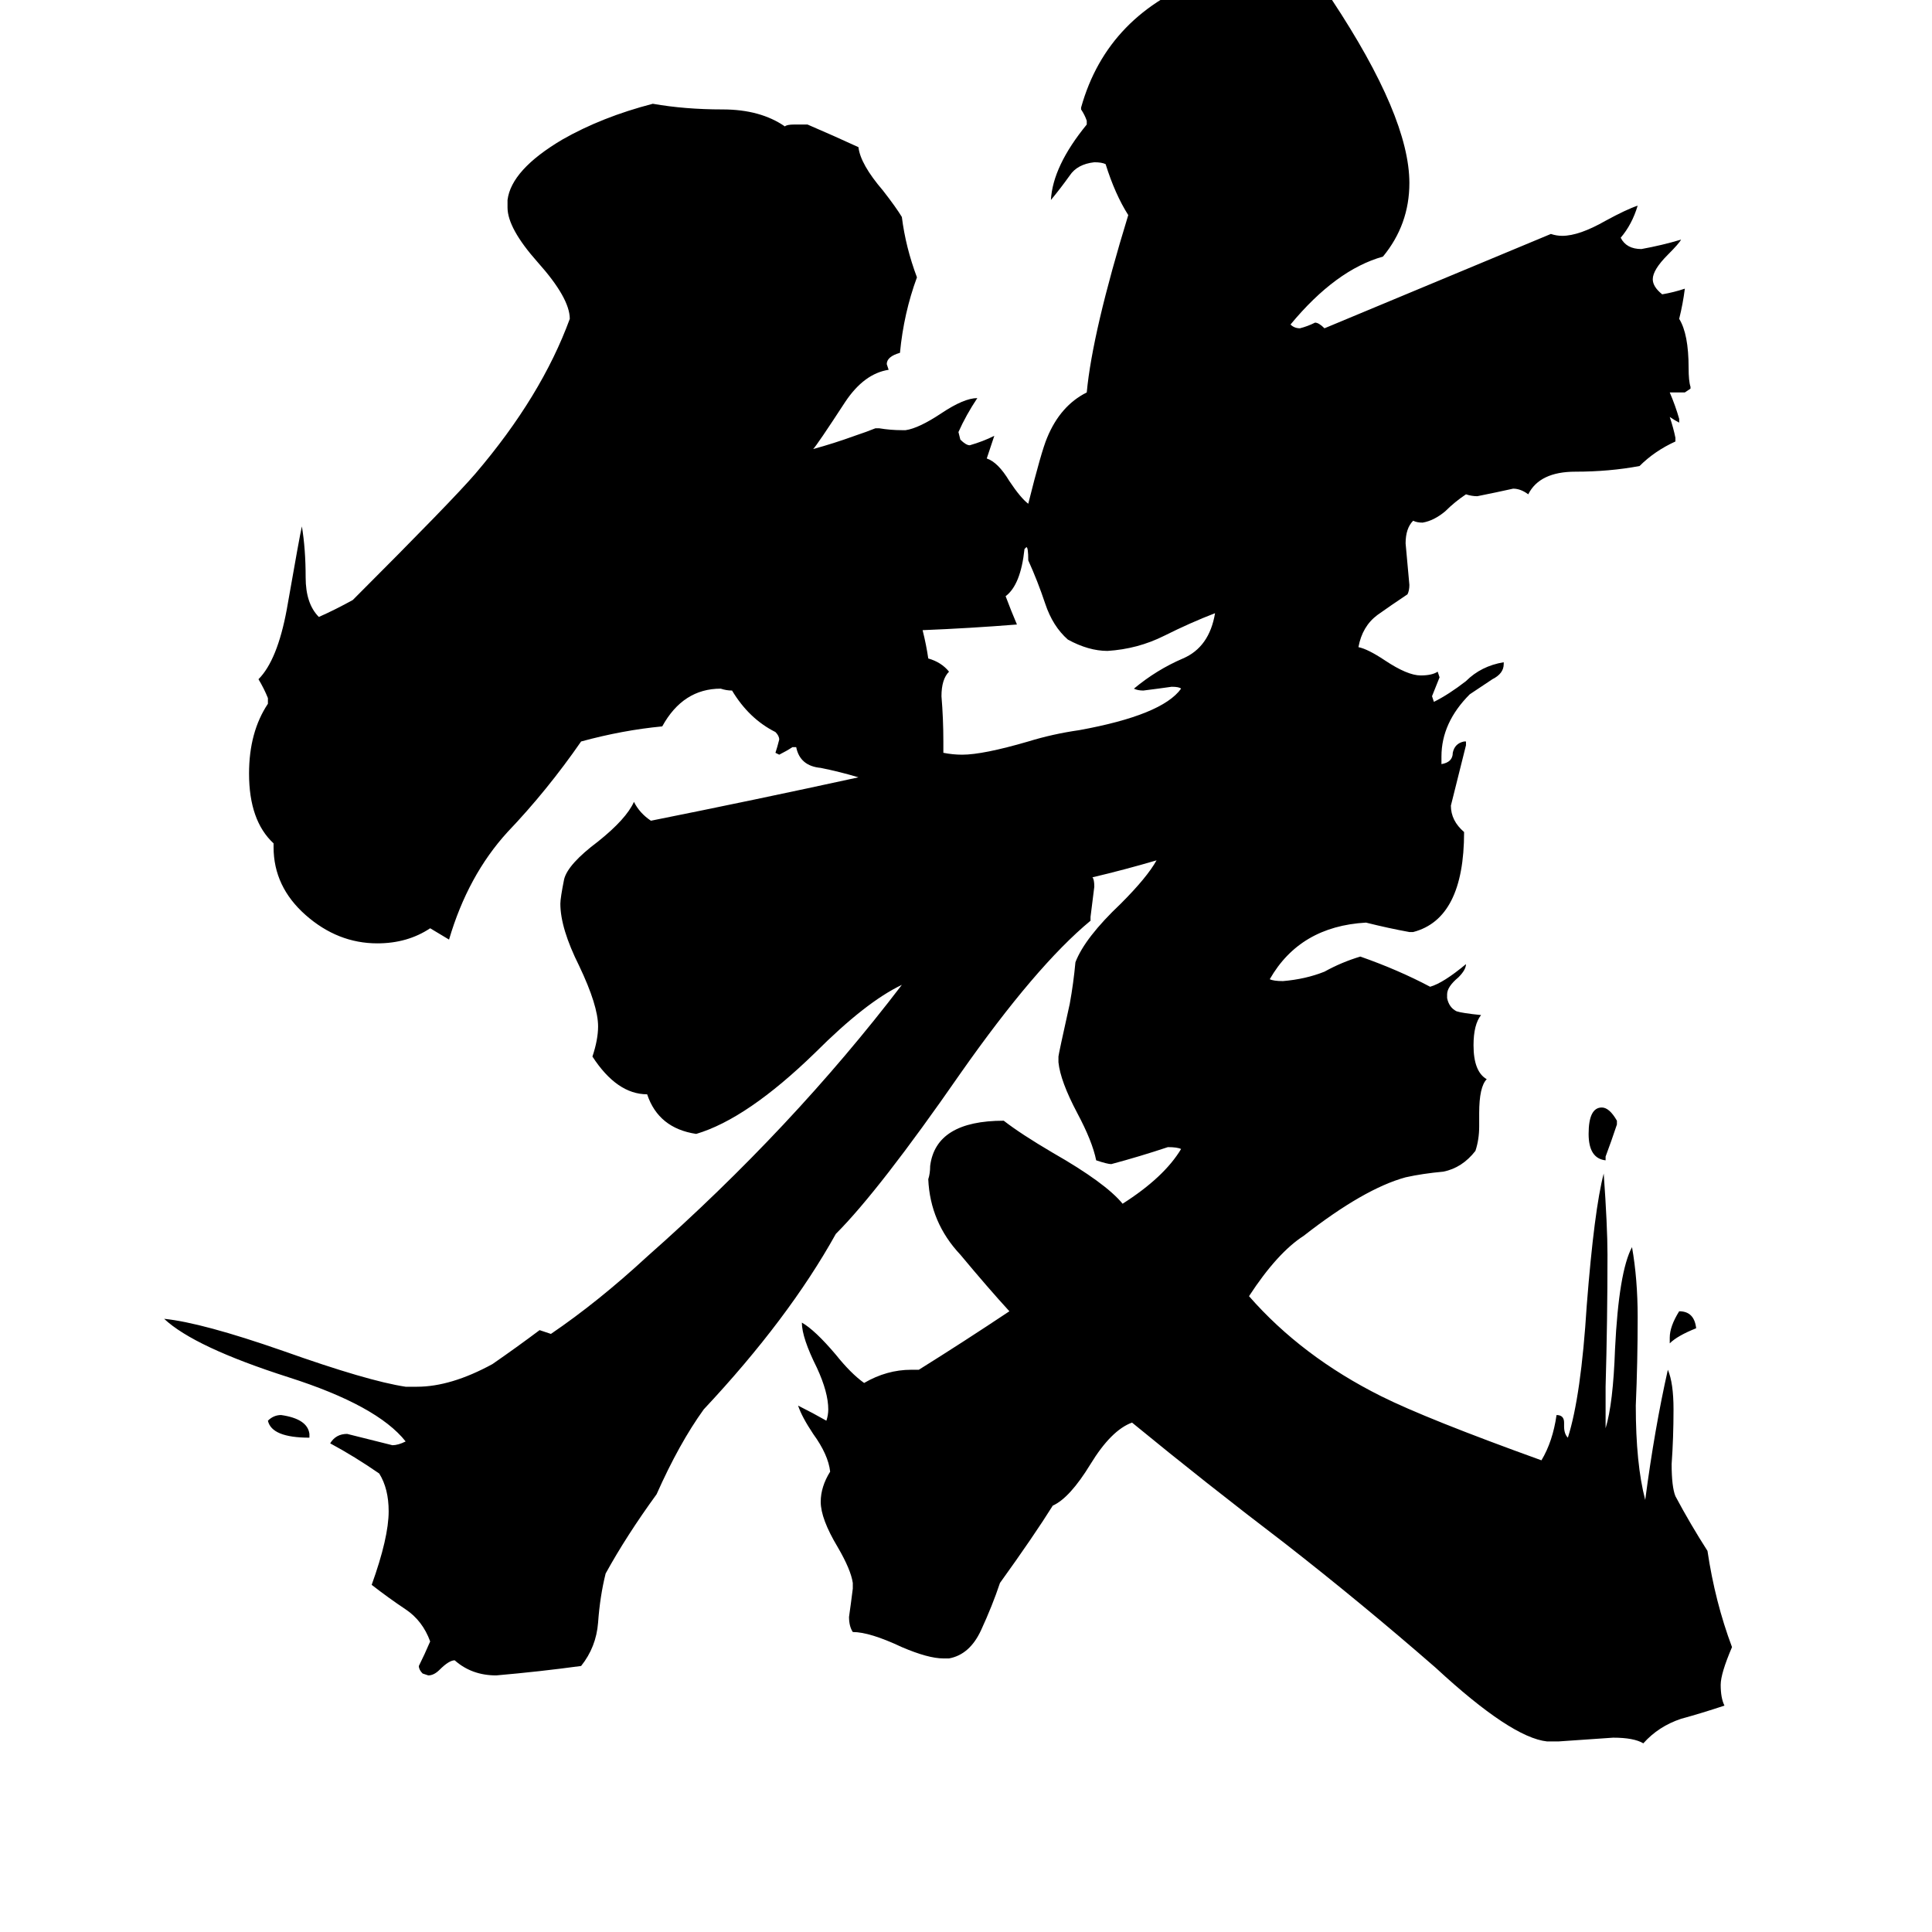 <svg xmlns="http://www.w3.org/2000/svg" viewBox="0 -800 1024 1024">
	<path fill="#000000" d="M885 -88V-91Q885 -97 890 -105Q898 -105 899 -96Q889 -92 885 -88ZM164 -40V-38Q144 -38 142 -47Q145 -50 149 -50Q163 -48 164 -40ZM851 -187V-185Q842 -186 842 -199Q842 -213 849 -213Q853 -213 857 -206V-204Q854 -195 851 -187ZM500 -407V-401Q505 -400 510 -400Q521 -400 545 -407Q558 -411 572 -413Q616 -421 626 -435Q625 -436 621 -436Q614 -435 606 -434Q603 -434 601 -435Q613 -445 627 -451Q641 -457 644 -475Q631 -470 617 -463Q603 -456 587 -455Q577 -455 566 -461Q558 -468 554 -480Q550 -492 545 -503Q545 -510 544 -510L543 -509Q541 -490 533 -484Q536 -476 539 -469Q514 -467 489 -466Q491 -458 492 -451Q499 -449 503 -444Q499 -440 499 -431Q500 -419 500 -407ZM826 123H820Q801 121 761 84Q722 50 681 18Q639 -14 600 -46Q589 -42 578 -24Q567 -6 558 -2Q548 14 530 39Q526 51 520 64Q514 77 503 79H500Q492 79 478 73Q461 65 452 65Q450 62 450 57Q451 50 452 42V39Q451 32 444 20Q435 5 435 -4Q435 -12 440 -20Q439 -29 431 -40Q425 -49 423 -55Q431 -51 438 -47Q439 -50 439 -53Q439 -62 433 -75Q425 -91 425 -99Q432 -95 443 -82Q451 -72 458 -67Q470 -74 483 -74H487Q511 -89 535 -105Q524 -117 509 -135Q493 -152 492 -175Q493 -178 493 -182Q496 -206 532 -206Q541 -199 558 -189Q586 -173 595 -162Q617 -176 626 -191Q624 -192 619 -192Q604 -187 589 -183Q587 -183 581 -185Q579 -195 571 -210Q562 -227 561 -237V-240Q561 -241 567 -268Q569 -279 570 -290Q575 -303 594 -321Q608 -335 613 -344Q596 -339 579 -335Q580 -334 580 -330Q579 -322 578 -314V-312Q549 -288 509 -231Q466 -169 443 -146Q418 -101 373 -53Q360 -35 348 -8Q332 14 321 34Q318 46 317 60Q316 73 308 83Q286 86 263 88Q250 88 241 80Q238 80 233 85Q230 88 227 88L224 87Q222 85 222 83Q225 77 228 70Q224 59 215 53Q206 47 197 40Q206 15 206 1Q206 -11 201 -19Q188 -28 175 -35Q178 -40 184 -40Q196 -37 208 -34Q211 -34 215 -36Q200 -55 153 -70Q103 -86 87 -101Q107 -99 150 -84Q195 -68 215 -65H221Q239 -65 261 -77Q274 -86 286 -95Q289 -94 292 -93Q317 -110 343 -134Q420 -202 478 -278Q459 -269 432 -242Q396 -207 369 -199Q349 -202 343 -220Q327 -220 314 -240Q317 -249 317 -256Q317 -267 307 -288Q297 -308 297 -321Q297 -324 299 -334Q301 -342 317 -354Q332 -366 336 -375Q339 -369 345 -365Q400 -376 455 -388Q445 -391 435 -393Q424 -394 422 -404H420Q417 -402 413 -400L411 -401Q412 -404 413 -408Q413 -410 411 -412Q397 -419 388 -434Q385 -434 382 -435Q362 -435 351 -415Q330 -413 308 -407Q290 -381 269 -359Q248 -336 238 -302Q233 -305 228 -308Q216 -300 200 -300Q179 -300 162 -315Q145 -330 145 -351V-353Q132 -365 132 -390Q132 -412 142 -427V-430Q140 -435 137 -440Q147 -450 152 -477Q159 -517 160 -521Q162 -509 162 -494Q162 -480 169 -473Q178 -477 187 -482Q240 -535 252 -549Q287 -590 302 -631Q302 -642 285 -661Q269 -679 269 -690V-694Q271 -710 298 -726Q319 -738 346 -745Q363 -742 383 -742Q403 -742 416 -733Q417 -734 421 -734H428Q442 -728 455 -722Q456 -713 468 -699Q475 -690 478 -685Q480 -669 486 -653Q479 -634 477 -613Q470 -611 470 -607L471 -604Q458 -602 448 -587Q433 -564 431 -562Q442 -565 453 -569Q459 -571 464 -573H466Q472 -572 478 -572H480Q487 -573 499 -581Q511 -589 518 -589Q512 -580 508 -571L509 -567Q512 -564 514 -564Q521 -566 527 -569Q525 -563 523 -557Q529 -555 535 -545Q541 -536 545 -533Q552 -561 555 -568Q562 -585 576 -592Q579 -624 598 -686Q591 -697 586 -713Q584 -714 580 -714Q571 -713 567 -707Q562 -700 557 -694Q558 -712 576 -734V-736Q575 -739 573 -742V-743Q587 -793 640 -812Q656 -820 661 -820H662Q671 -819 682 -810Q694 -800 702 -800H706Q747 -738 747 -703Q747 -681 733 -664Q708 -657 684 -628Q686 -626 689 -626Q693 -627 697 -629Q699 -629 702 -626Q762 -651 822 -676Q825 -675 828 -675Q837 -675 851 -683Q862 -689 868 -691Q865 -681 859 -674Q862 -668 870 -668Q881 -670 891 -673Q890 -671 884 -665Q876 -657 876 -652Q876 -648 881 -644Q887 -645 893 -647Q892 -639 890 -631Q895 -623 895 -605Q895 -598 896 -595V-594L893 -592H885Q888 -585 890 -578V-576Q888 -577 885 -579Q887 -573 888 -568V-566Q877 -561 869 -553Q853 -550 835 -550Q816 -550 810 -538Q806 -541 802 -541Q793 -539 783 -537Q780 -537 777 -538Q771 -534 766 -529Q760 -524 754 -523Q751 -523 749 -524Q745 -520 745 -512Q746 -501 747 -490Q747 -487 746 -485Q737 -479 730 -474Q722 -468 720 -457Q725 -456 734 -450Q746 -442 753 -442Q759 -442 762 -444L763 -441Q761 -436 759 -431L760 -428Q768 -432 777 -439Q785 -447 797 -449V-448Q797 -443 791 -440Q785 -436 779 -432Q764 -417 764 -399V-395Q770 -396 770 -401Q771 -406 776 -407H777V-405Q773 -389 769 -373Q769 -365 776 -359Q776 -313 749 -306H747Q736 -308 724 -311Q689 -309 673 -281Q675 -280 680 -280Q692 -281 702 -285Q711 -290 721 -293Q741 -286 758 -277Q765 -279 777 -289Q777 -286 773 -282Q767 -277 767 -273V-271Q768 -266 772 -264Q775 -263 785 -262Q781 -257 781 -246Q781 -232 788 -228Q784 -224 784 -210V-203Q784 -196 782 -190Q775 -181 765 -179Q754 -178 745 -176Q723 -170 691 -145Q677 -136 662 -113Q690 -81 732 -60Q756 -48 817 -26Q823 -36 825 -50Q829 -50 829 -46V-44Q829 -40 831 -38Q838 -60 841 -108Q845 -159 850 -178Q852 -150 852 -135Q852 -100 851 -65V-43Q855 -56 856 -85Q858 -126 865 -139Q868 -122 868 -102Q868 -78 867 -55Q867 -24 872 -5Q877 -43 884 -74Q887 -67 887 -53Q887 -38 886 -24Q886 -12 888 -7Q896 8 905 22Q909 49 918 73Q912 87 912 93Q912 100 914 104Q902 108 891 111Q879 115 871 124Q866 121 855 121Q841 122 826 123Z"/>
</svg>